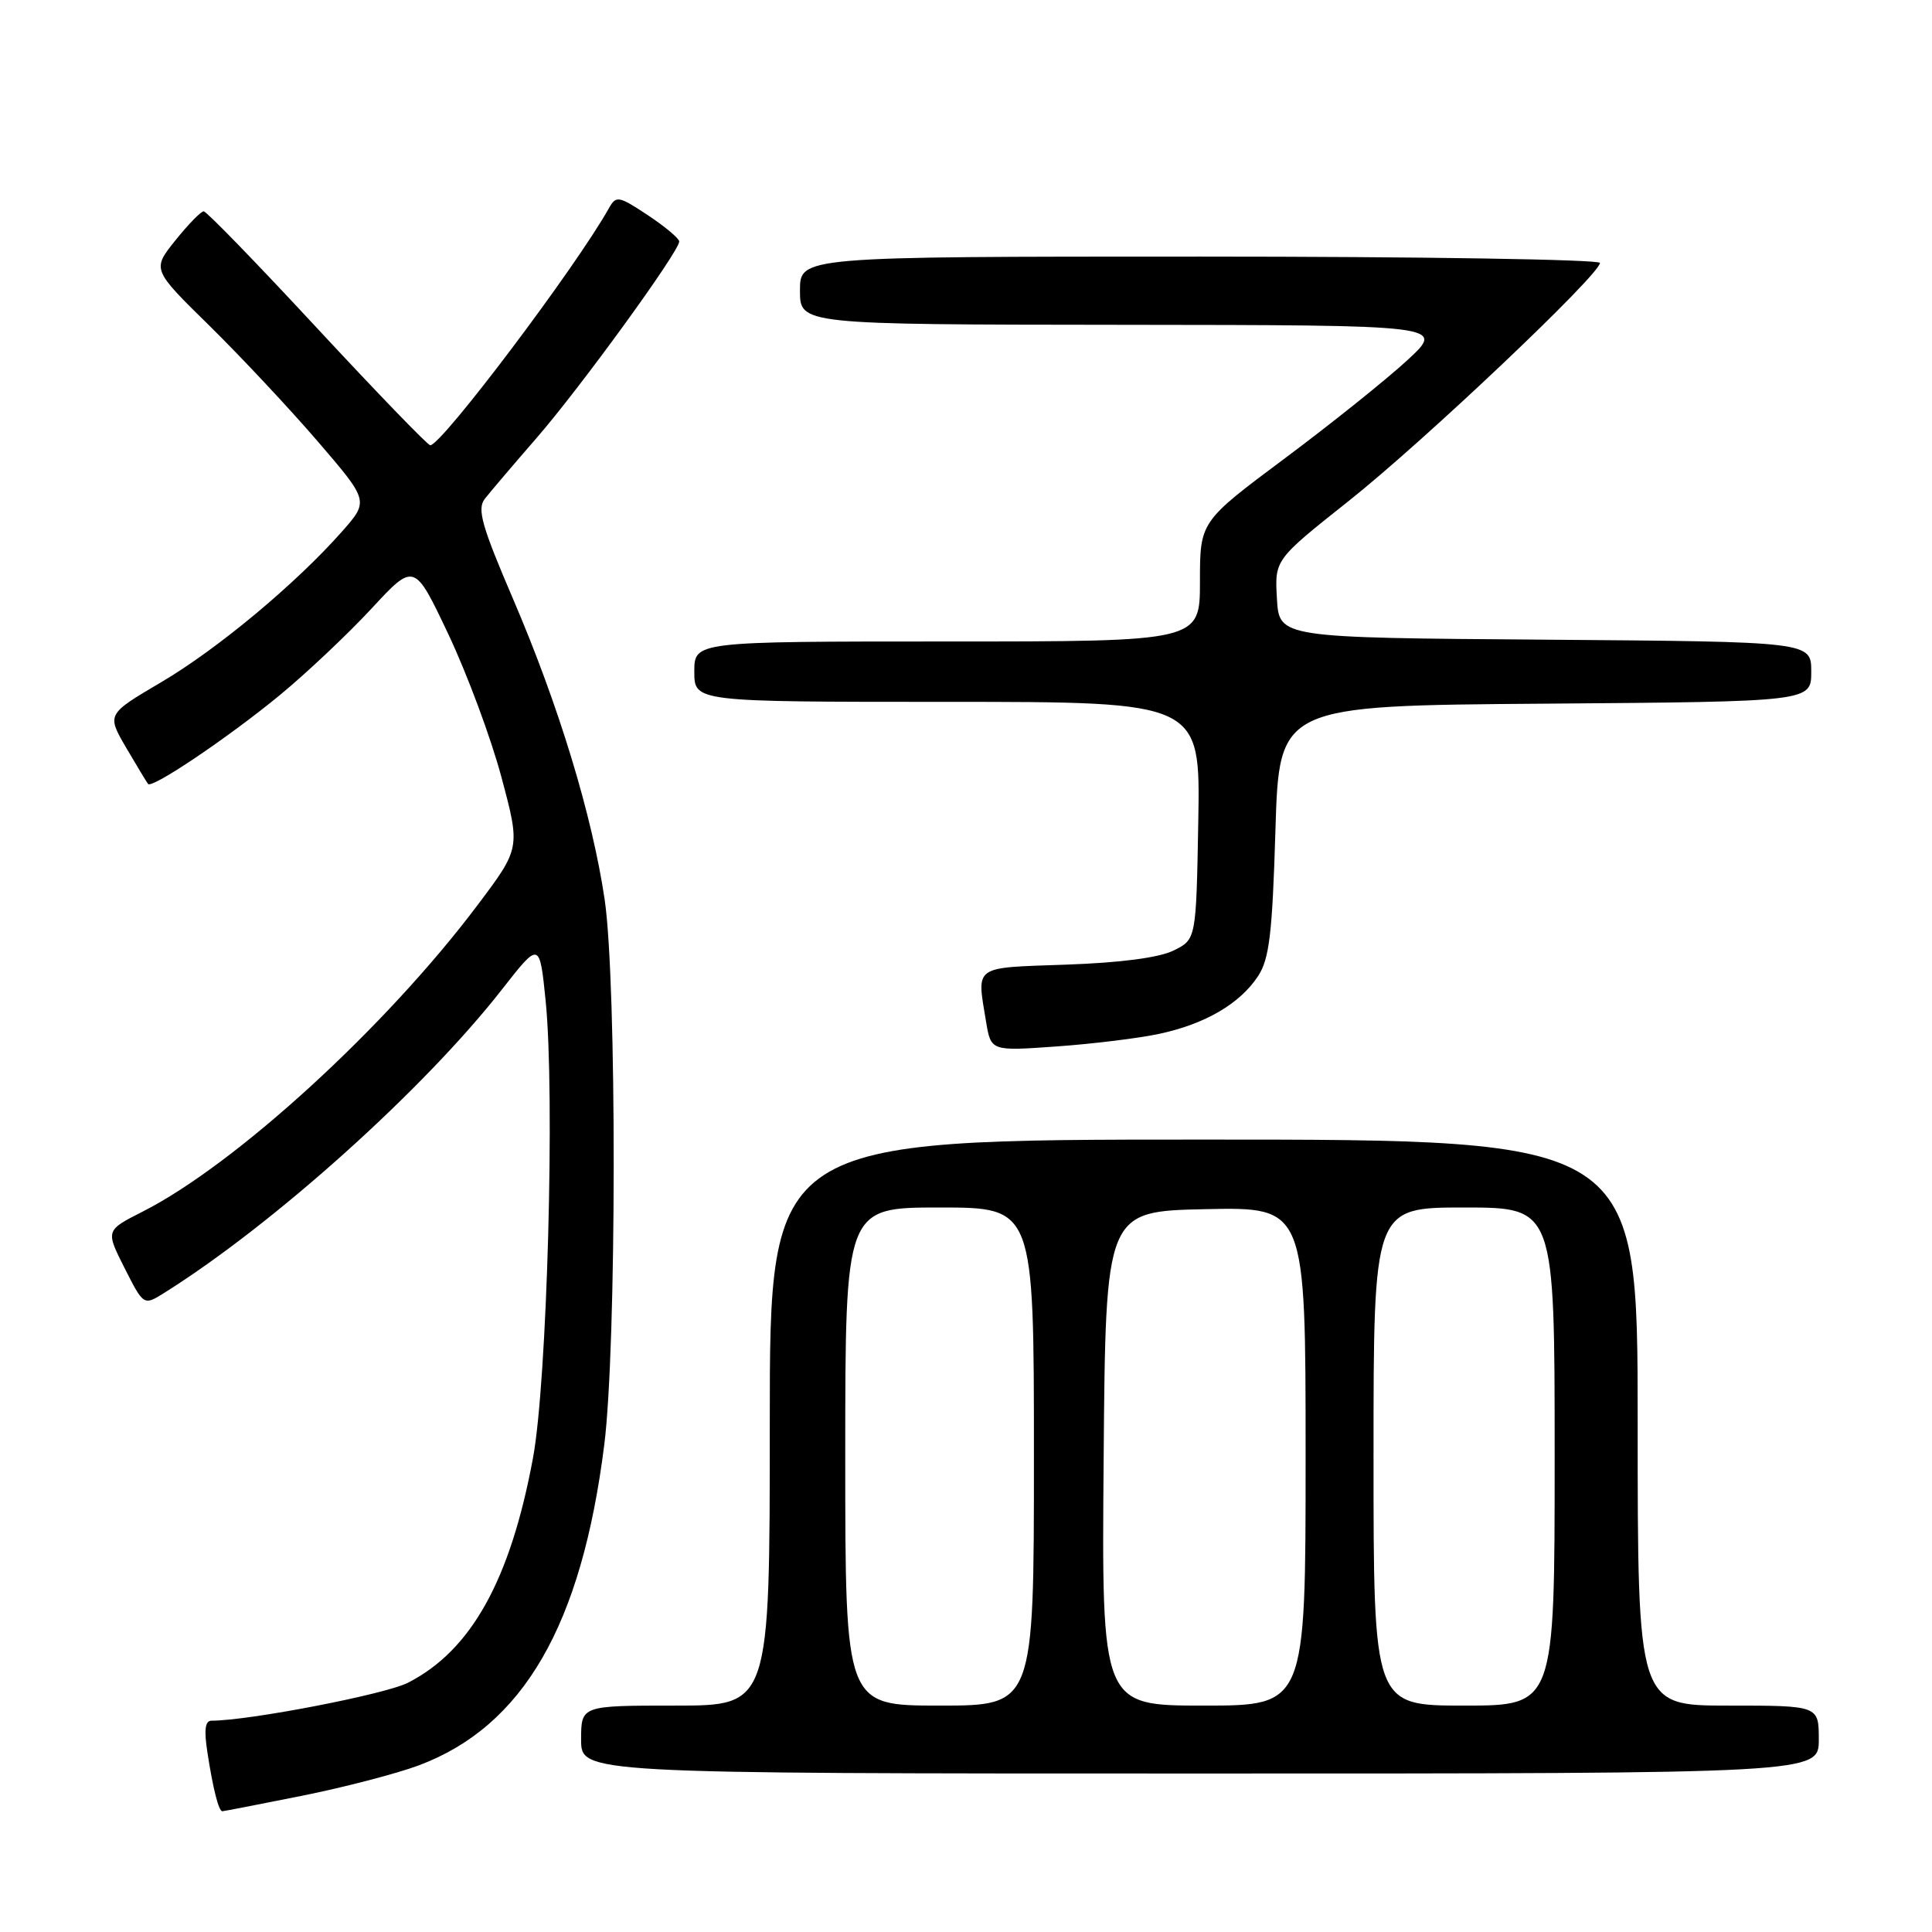 <?xml version="1.0" encoding="UTF-8" standalone="no"?>
<!DOCTYPE svg PUBLIC "-//W3C//DTD SVG 1.1//EN" "http://www.w3.org/Graphics/SVG/1.1/DTD/svg11.dtd" >
<svg xmlns="http://www.w3.org/2000/svg" xmlns:xlink="http://www.w3.org/1999/xlink" version="1.1" viewBox="0 0 256 256">
 <g >
 <path fill="currentColor"
d=" M 39.96 237.96 C 45.56 236.84 52.54 235.02 55.47 233.93 C 69.33 228.74 77.06 215.38 80.07 191.43 C 81.71 178.36 81.74 130.16 80.12 119.19 C 78.46 108.00 74.03 93.46 67.99 79.38 C 63.83 69.69 63.20 67.45 64.23 66.11 C 64.92 65.22 68.02 61.58 71.13 58.00 C 76.93 51.32 90.00 33.32 90.00 32.00 C 90.00 31.60 88.13 30.03 85.85 28.52 C 81.97 25.95 81.64 25.89 80.69 27.58 C 76.32 35.39 58.52 59.00 57.01 59.00 C 56.68 59.00 49.94 52.02 42.03 43.50 C 34.12 34.97 27.36 28.00 26.99 28.00 C 26.63 28.00 24.94 29.73 23.24 31.85 C 20.15 35.70 20.15 35.70 27.69 43.10 C 31.83 47.17 38.30 54.07 42.06 58.44 C 48.89 66.38 48.89 66.38 45.31 70.44 C 39.20 77.35 28.83 86.00 21.32 90.42 C 14.14 94.65 14.14 94.65 16.72 99.08 C 18.15 101.51 19.45 103.67 19.62 103.88 C 20.14 104.53 30.21 97.75 37.00 92.17 C 40.58 89.23 46.06 84.05 49.20 80.67 C 54.90 74.51 54.90 74.51 59.41 84.04 C 61.89 89.28 65.06 97.80 66.44 102.97 C 68.96 112.38 68.96 112.38 63.27 119.94 C 51.15 136.07 31.20 154.32 18.87 160.56 C 13.99 163.04 13.99 163.04 16.51 168.03 C 19.04 173.02 19.04 173.02 21.77 171.31 C 36.28 162.21 56.19 144.32 66.51 131.11 C 71.50 124.73 71.50 124.73 72.30 132.61 C 73.55 145.04 72.50 183.14 70.62 193.21 C 67.62 209.38 62.43 218.70 54.06 222.97 C 51.05 224.51 32.98 228.00 28.03 228.00 C 27.17 228.00 27.02 229.23 27.49 232.25 C 28.23 237.06 28.98 240.00 29.46 240.00 C 29.64 240.00 34.36 239.08 39.96 237.96 Z  M 241.00 230.50 C 241.00 226.00 241.00 226.00 229.00 226.00 C 217.00 226.00 217.00 226.00 217.00 188.50 C 217.00 151.00 217.00 151.00 159.50 151.00 C 102.00 151.00 102.00 151.00 102.00 188.50 C 102.00 226.00 102.00 226.00 89.50 226.00 C 77.00 226.00 77.00 226.00 77.00 230.50 C 77.00 235.00 77.00 235.00 159.00 235.00 C 241.00 235.00 241.00 235.00 241.00 230.50 Z  M 153.65 136.98 C 159.71 135.68 164.30 132.99 166.70 129.34 C 168.19 127.07 168.59 123.74 169.00 110.05 C 169.50 93.50 169.50 93.50 204.75 93.24 C 240.00 92.97 240.00 92.97 240.00 89.00 C 240.00 85.03 240.00 85.03 204.75 84.76 C 169.50 84.50 169.50 84.50 169.20 79.33 C 168.90 74.17 168.90 74.17 178.70 66.39 C 188.64 58.51 212.00 36.37 212.00 34.84 C 212.00 34.38 188.15 34.00 159.00 34.00 C 106.00 34.00 106.00 34.00 106.00 38.50 C 106.00 43.00 106.00 43.00 148.75 43.04 C 191.50 43.08 191.50 43.08 186.50 47.71 C 183.75 50.25 176.44 56.11 170.25 60.73 C 159.00 69.12 159.00 69.12 159.00 77.06 C 159.00 85.00 159.00 85.00 125.50 85.00 C 92.00 85.00 92.00 85.00 92.00 89.00 C 92.00 93.00 92.00 93.00 125.53 93.00 C 159.05 93.00 159.05 93.00 158.78 108.74 C 158.50 124.48 158.50 124.48 155.50 125.95 C 153.59 126.90 148.43 127.57 141.25 127.82 C 128.83 128.26 129.42 127.83 130.66 135.39 C 131.31 139.28 131.31 139.28 140.00 138.66 C 144.79 138.32 150.93 137.57 153.65 136.98 Z  M 112.00 193.00 C 112.00 160.00 112.00 160.00 124.50 160.00 C 137.00 160.00 137.00 160.00 137.00 193.00 C 137.00 226.00 137.00 226.00 124.50 226.00 C 112.00 226.00 112.00 226.00 112.00 193.00 Z  M 146.24 193.25 C 146.50 160.50 146.50 160.50 159.75 160.22 C 173.00 159.94 173.00 159.94 173.00 192.97 C 173.00 226.00 173.00 226.00 159.49 226.00 C 145.97 226.00 145.97 226.00 146.24 193.25 Z  M 182.00 193.00 C 182.00 160.00 182.00 160.00 194.00 160.00 C 206.00 160.00 206.00 160.00 206.00 193.00 C 206.00 226.00 206.00 226.00 194.00 226.00 C 182.00 226.00 182.00 226.00 182.00 193.00 Z "/>
</g>
</svg>